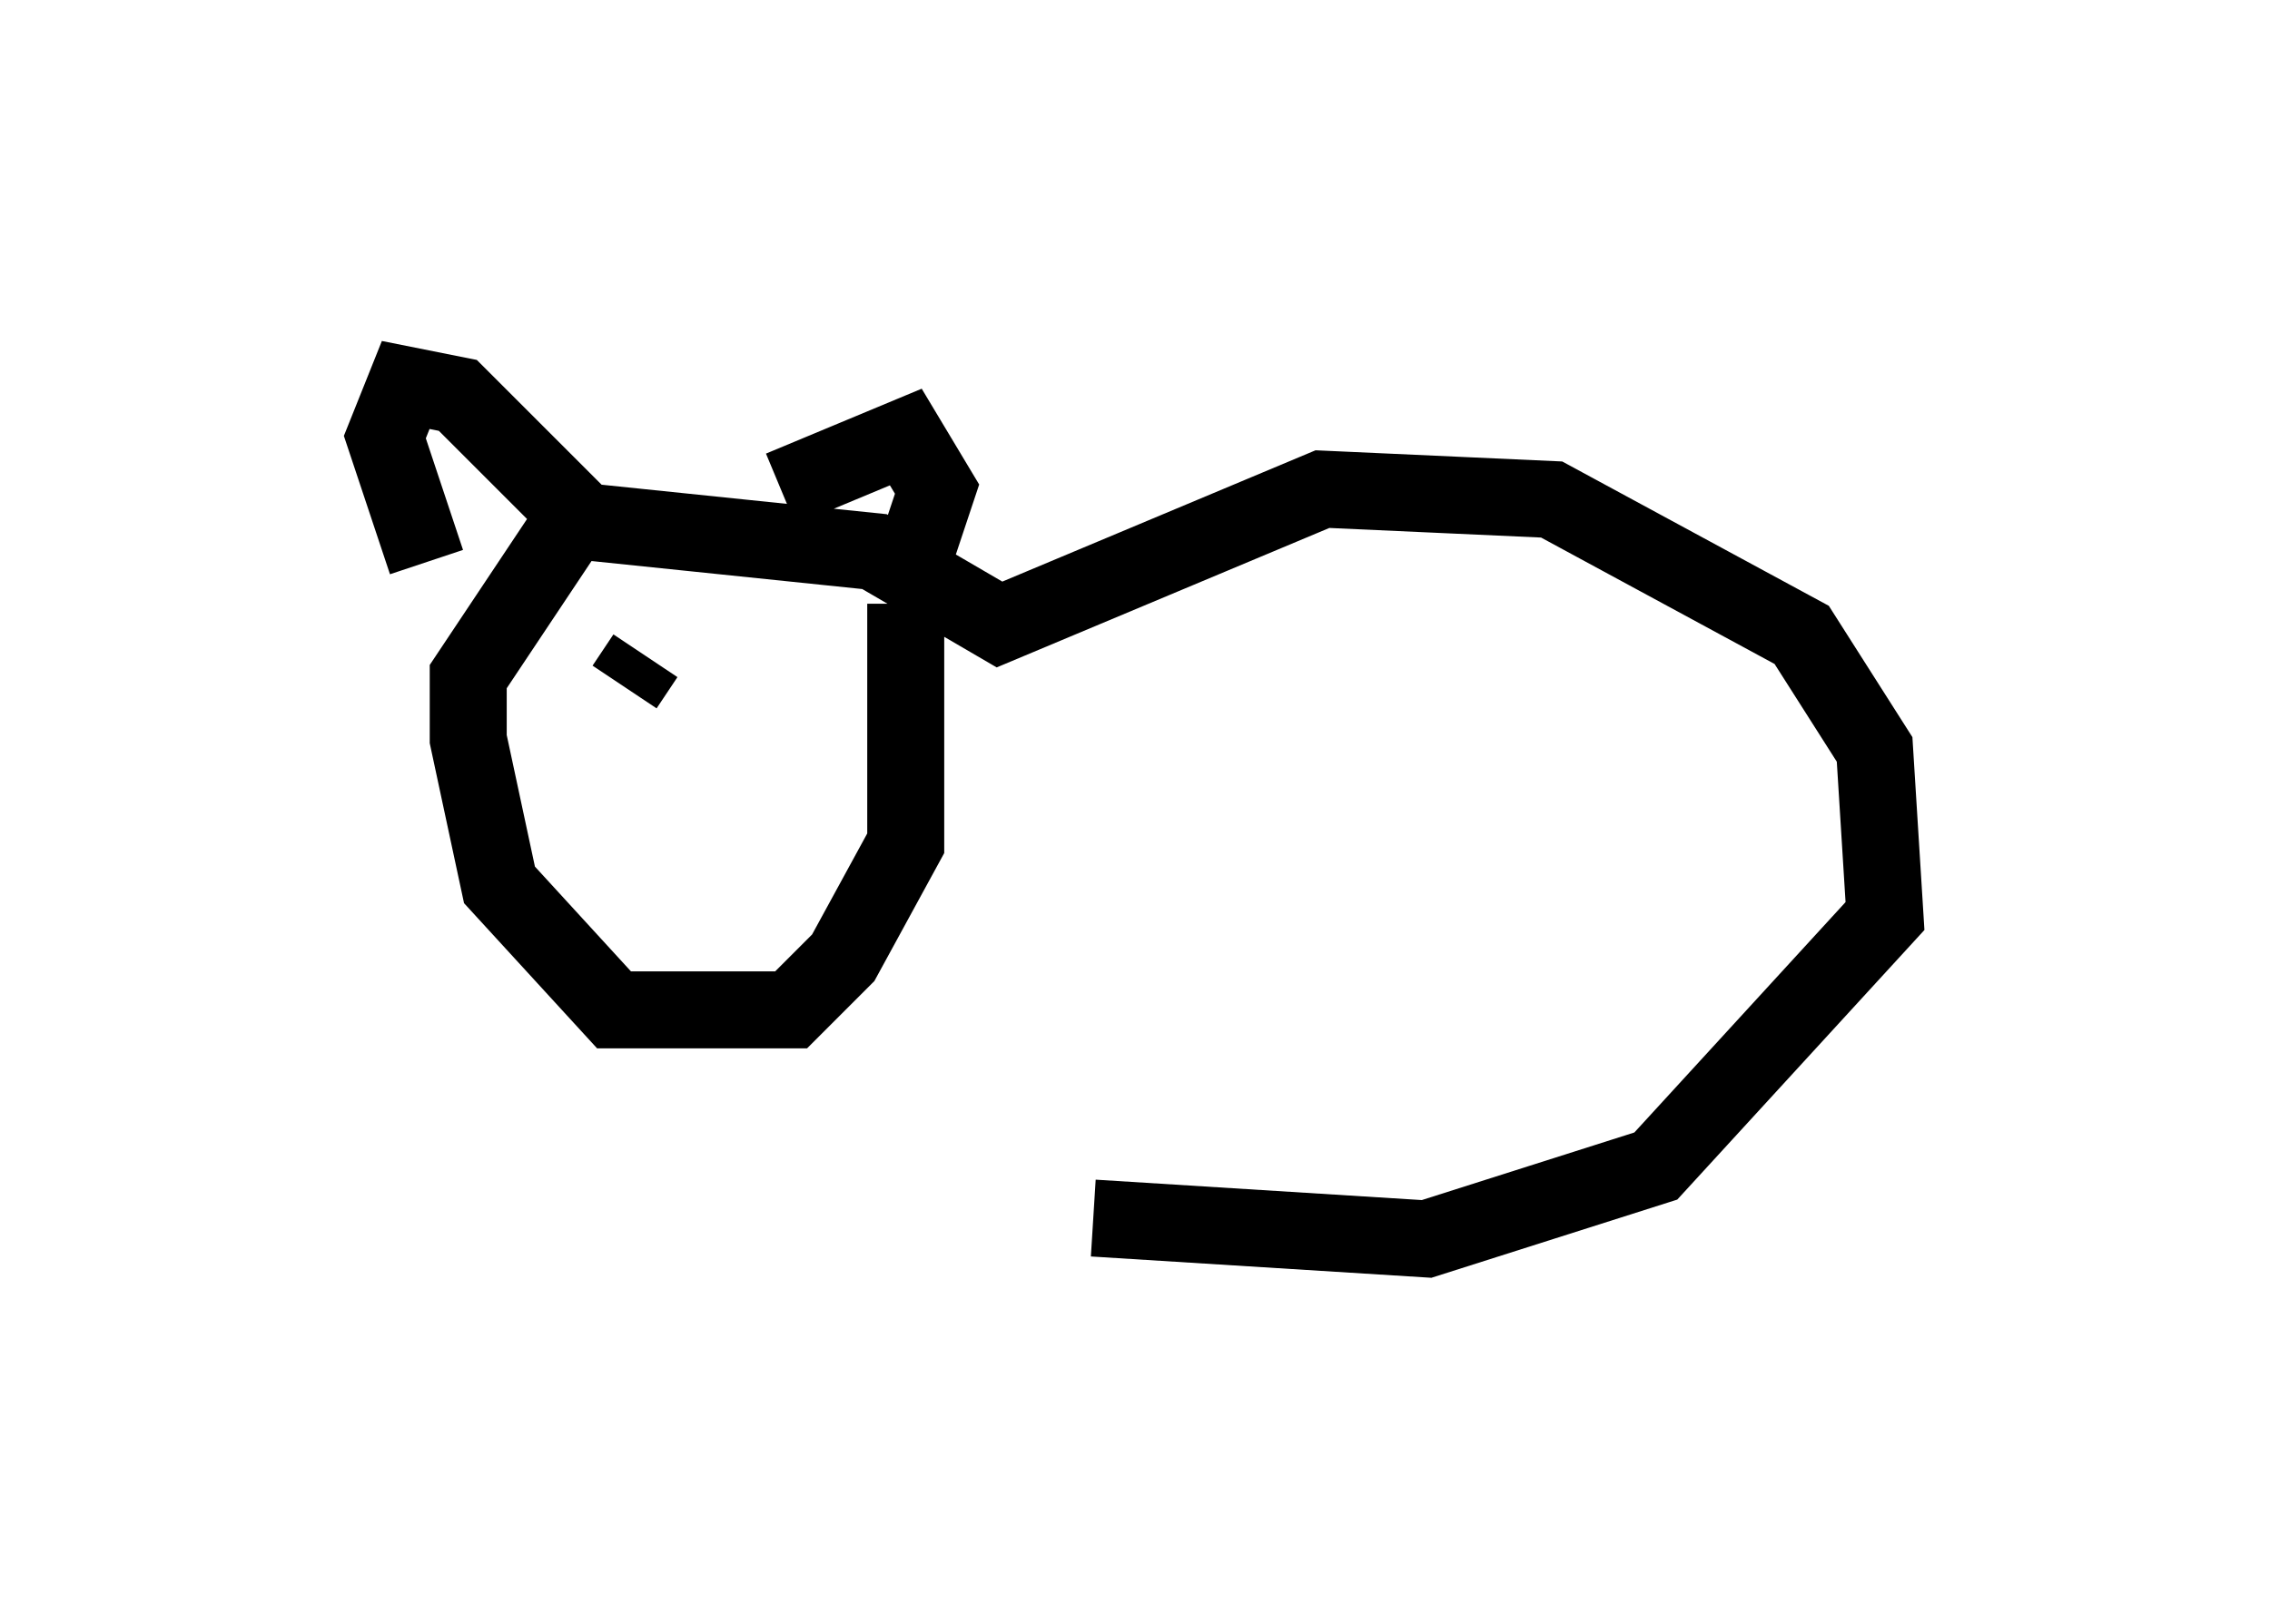 <?xml version="1.0" encoding="utf-8" ?>
<svg baseProfile="full" height="21.096" version="1.1" width="29.486" xmlns="http://www.w3.org/2000/svg" xmlns:ev="http://www.w3.org/2001/xml-events" xmlns:xlink="http://www.w3.org/1999/xlink"><defs /><rect fill="white" height="21.096" width="29.486" x="0" y="0" /><path d="M10.683, 13.39 m3.518, 2.436 l4.33, 0.271 2.977, -0.947 l2.977, -3.248 -0.135, -2.165 l-0.947, -1.488 -3.248, -1.759 l-2.977, -0.135 -4.195, 1.759 l-1.624, -0.947 -3.924, -0.406 l-1.353, 2.03 0.0, 0.812 l0.406, 1.894 1.488, 1.624 l2.3, 0.0 0.677, -0.677 l0.812, -1.488 0.0, -3.112 m-6.225, -0.541 l-0.541, -1.624 0.271, -0.677 l0.677, 0.135 1.624, 1.624 m2.571, -0.406 l1.624, -0.677 0.406, 0.677 l-0.406, 1.218 m-4.33, 1.218 l0.0, 0.0 m0.677, -0.406 l0.0, 0.0 m0.135, 0.541 l0.0, 0.0 m-0.947, -0.541 l0.0, 0.0 m1.083, 0.135 l-0.271, 0.406 m1.218, -0.271 l0.0, 0.0 m0.271, 0.0 l0.0, 0.0 m0.0, 0.0 l0.0, 0.0 m0.0, 0.0 l0.0, 0.0 " fill="none" stroke="black" stroke-width="1" /></svg>